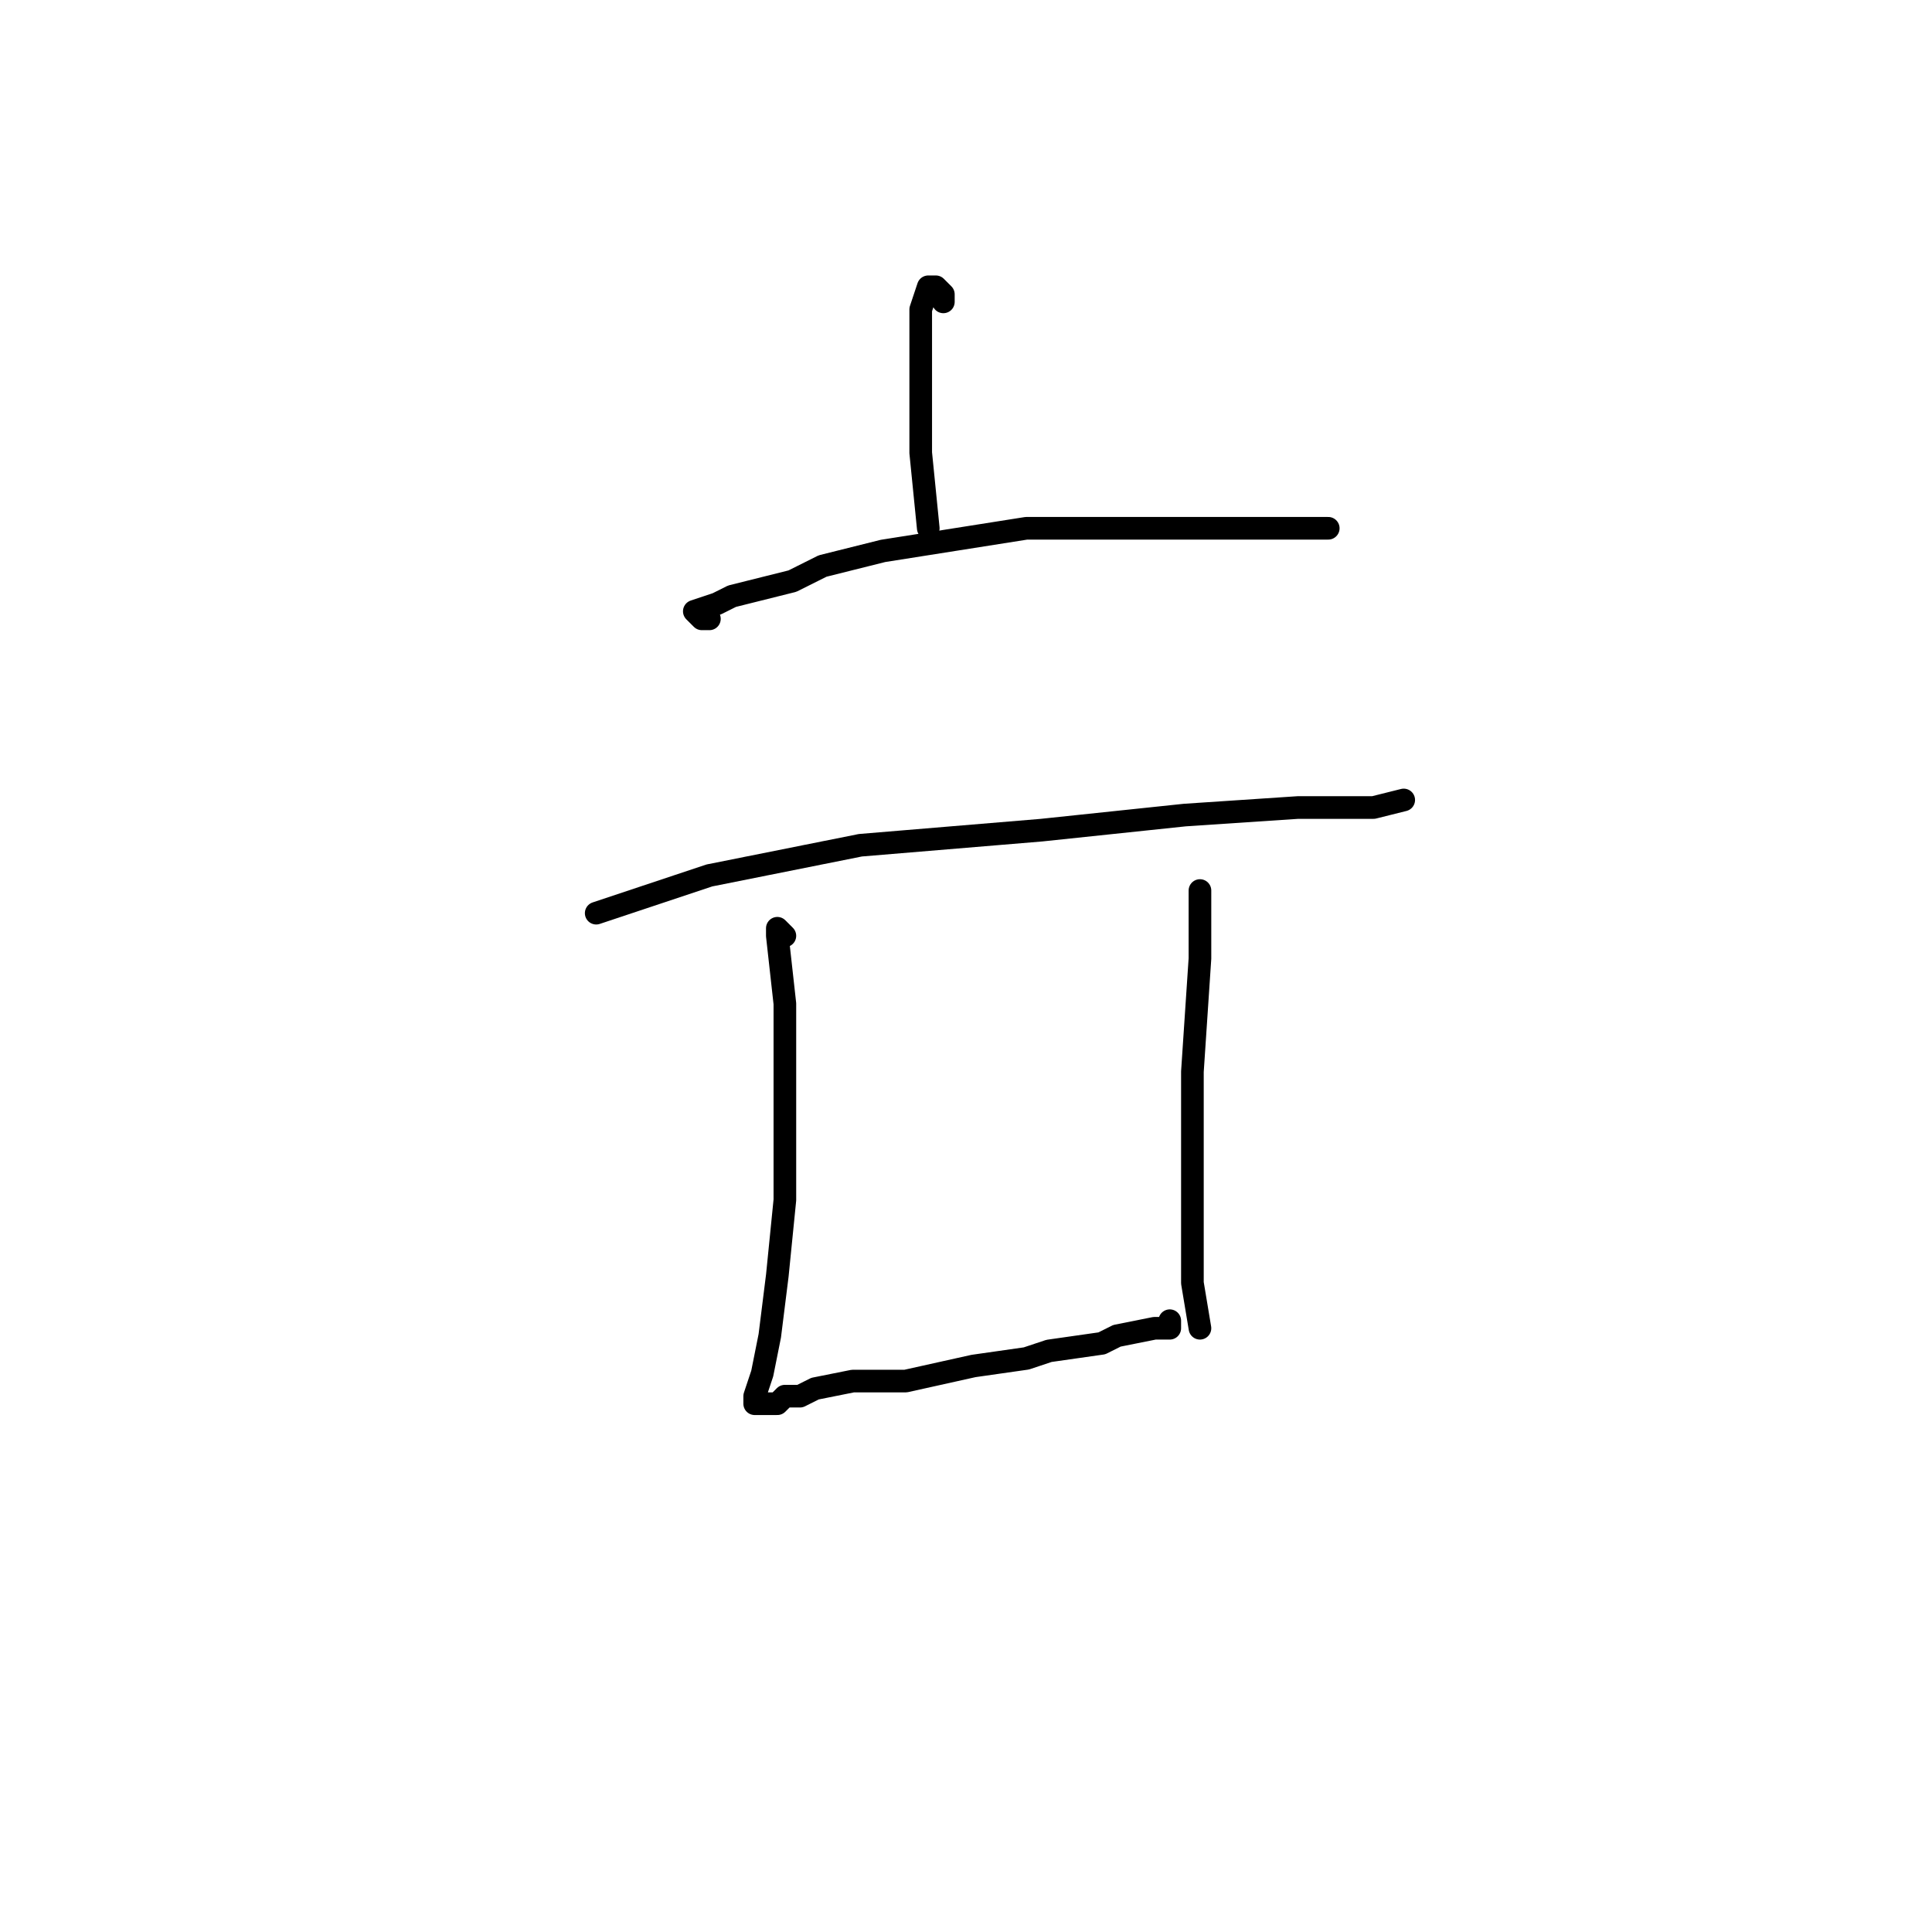 <?xml version="1.0" standalone="no"?>
    <svg width="256" height="256" xmlns="http://www.w3.org/2000/svg" version="1.1">
    <polyline stroke="black" stroke-width="3" stroke-linecap="round" fill="transparent" stroke-linejoin="round" points="125 40 125 39 124 38 123 38 122 41 122 50 122 57 122 60 123 70 123 70 " />
        <polyline stroke="black" stroke-width="3" stroke-linecap="round" fill="transparent" stroke-linejoin="round" points="94 82 93 82 92 81 95 80 97 79 105 77 109 75 117 73 136 70 149 70 152 70 163 70 171 70 175 70 176 70 176 70 " />
        <polyline stroke="black" stroke-width="3" stroke-linecap="round" fill="transparent" stroke-linejoin="round" points="79 121 82 120 94 116 114 112 138 110 157 108 172 107 182 107 186 106 186 106 " />
        <polyline stroke="black" stroke-width="3" stroke-linecap="round" fill="transparent" stroke-linejoin="round" points="104 124 103 123 103 124 104 133 104 142 104 146 104 156 104 159 103 169 102 177 101 182 100 185 100 186 101 186 102 186 103 186 104 185 105 185 106 185 108 184 113 183 120 183 129 181 136 180 139 179 146 178 148 177 153 176 155 176 155 175 155 175 " />
        <polyline stroke="black" stroke-width="3" stroke-linecap="round" fill="transparent" stroke-linejoin="round" points="159 118 159 119 159 127 158 142 158 154 158 167 158 170 159 176 159 176 " />
        </svg>